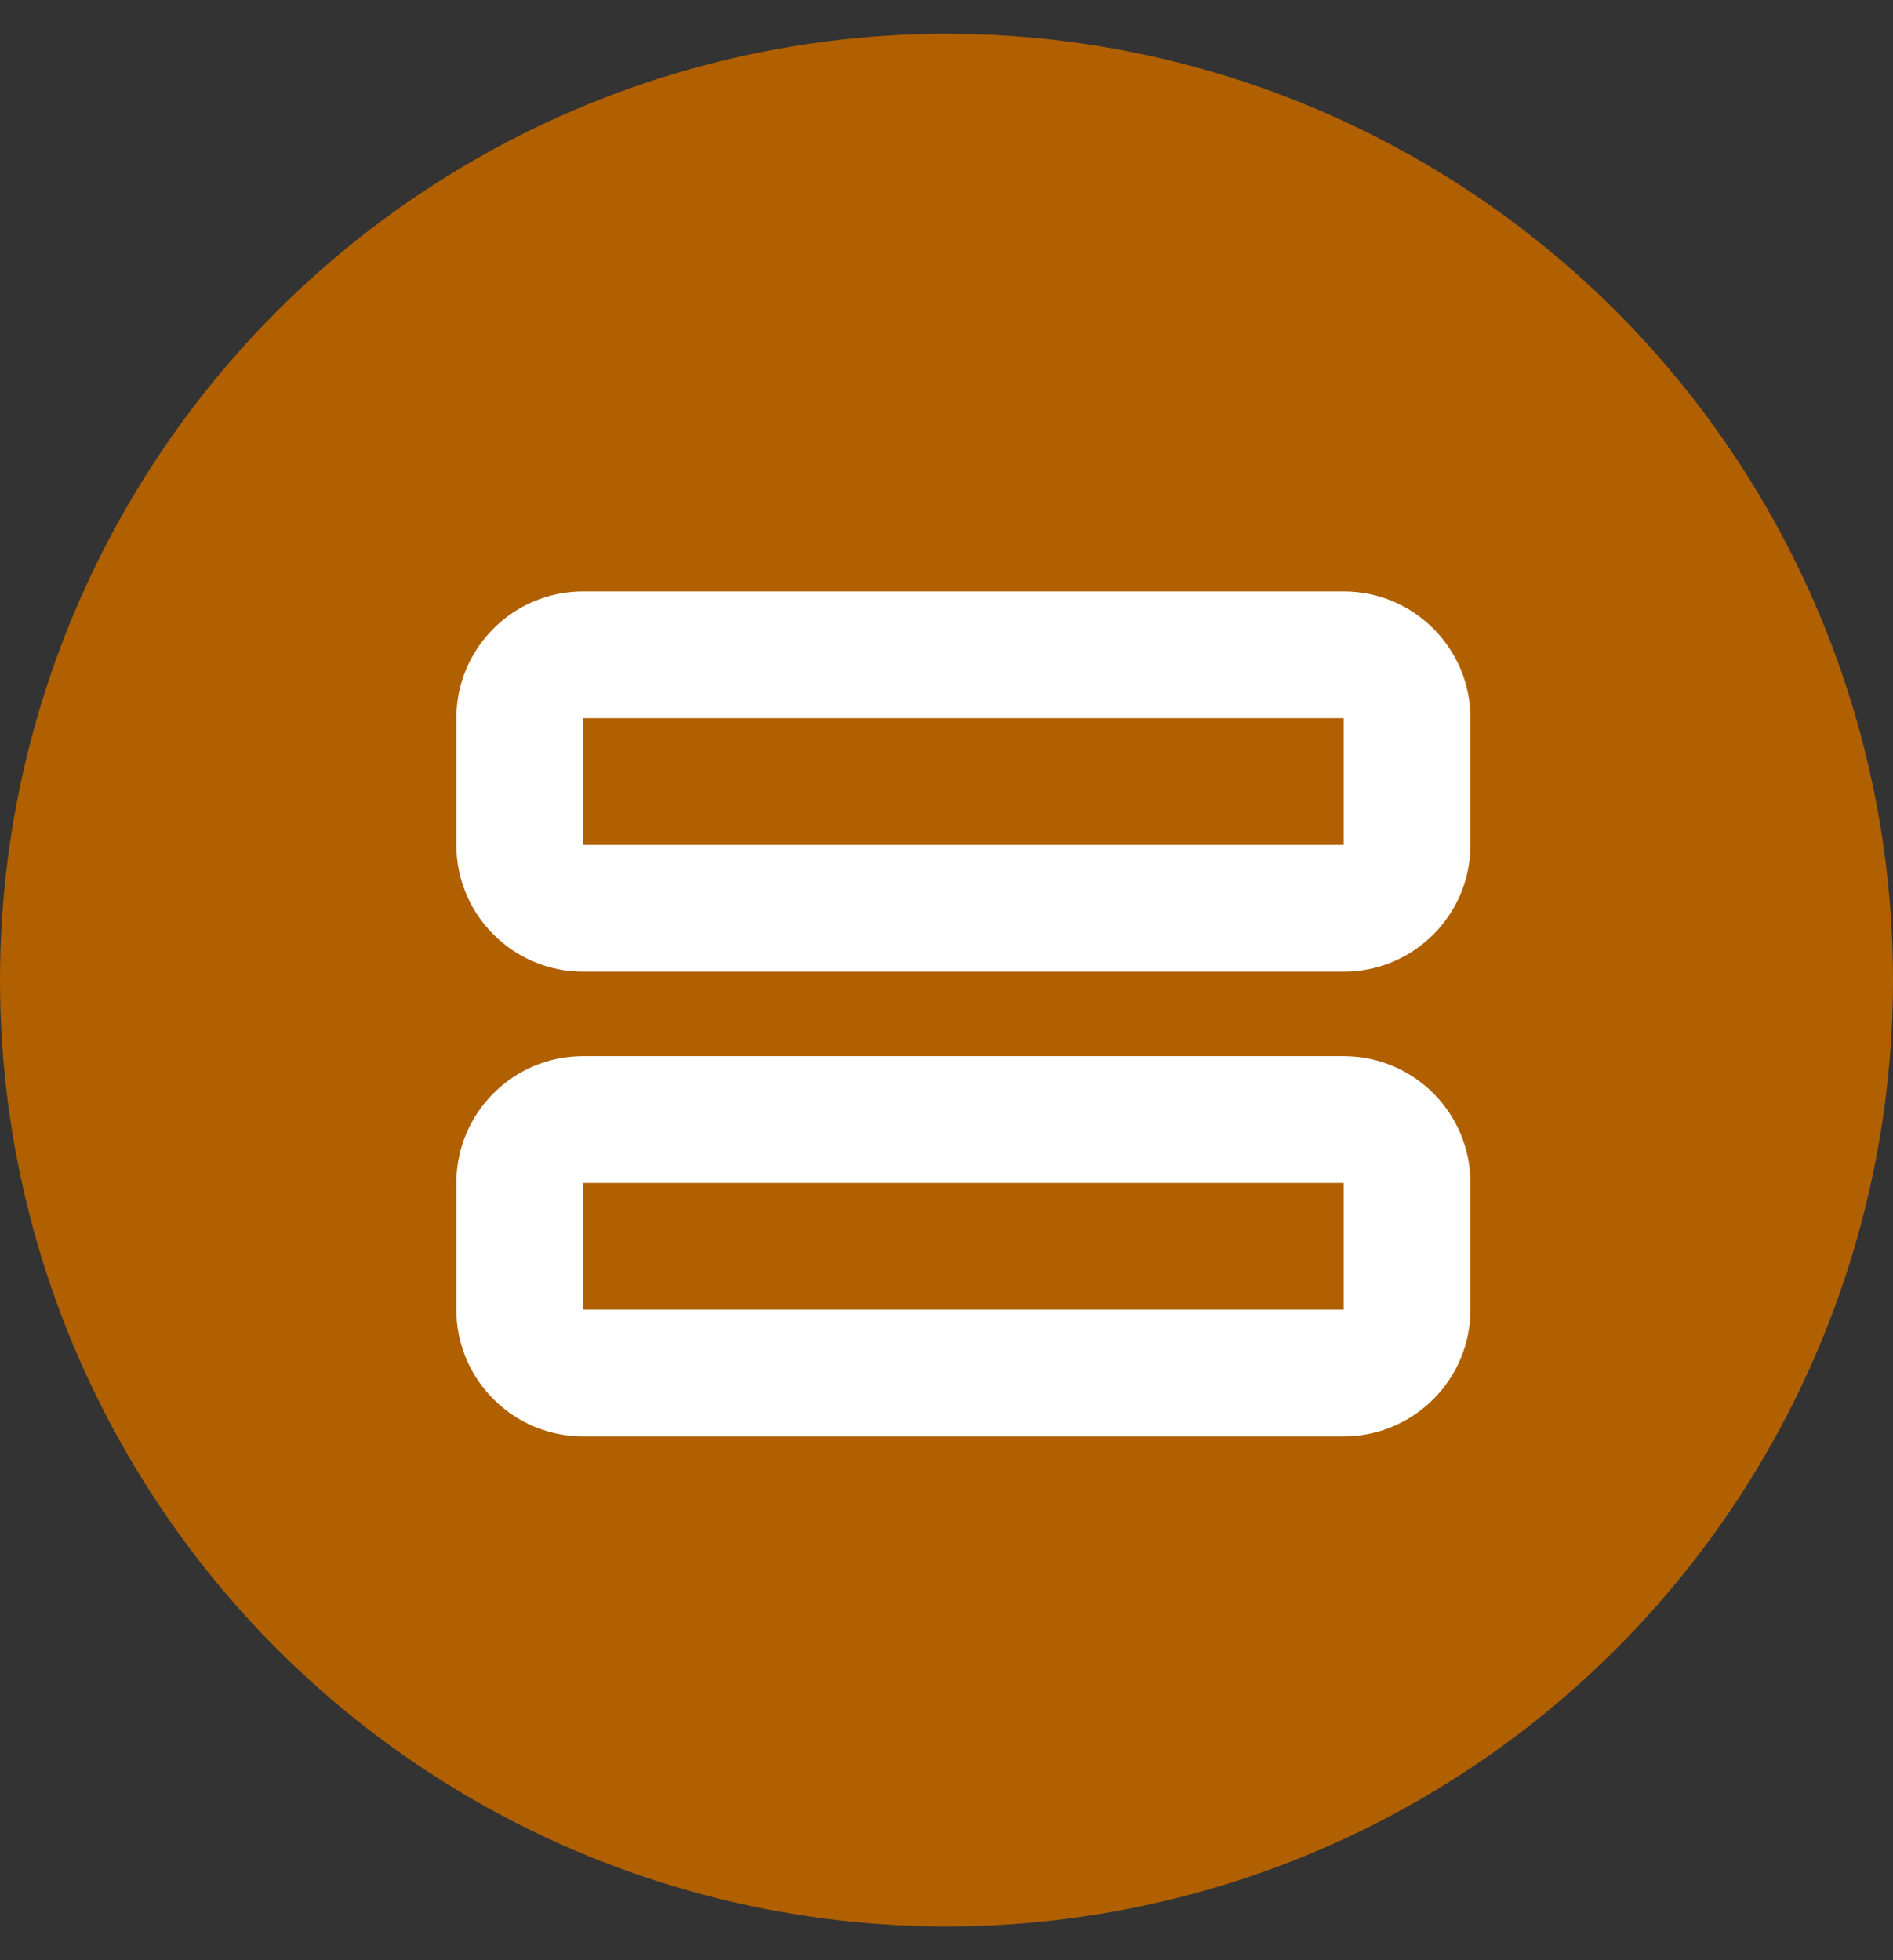 <svg width="28" height="29" viewBox="0 0 28 29" fill="none" xmlns="http://www.w3.org/2000/svg">
<rect x="0" y="0" width="28" height="29" fill="#333333" stroke="none"/>
<circle cx="14" cy="14.5" r="14" fill="#B06001"/>
<g clip-path="url(#clip0_7980_60632)">
<path d="M8.625 19.375L19.875 19.375L19.875 17.5L8.625 17.5L8.625 19.375ZM8.625 21.25C7.59 21.25 6.75 20.41 6.75 19.375L6.75 17.5C6.75 16.465 7.59 15.625 8.625 15.625L19.875 15.625C20.91 15.625 21.75 16.465 21.75 17.5L21.75 19.375C21.75 20.41 20.91 21.25 19.875 21.25L8.625 21.25ZM8.625 12.5L19.875 12.5L19.875 10.625L8.625 10.625L8.625 12.5ZM8.625 14.375C7.59 14.375 6.75 13.535 6.75 12.5L6.75 10.625C6.75 9.59 7.59 8.75 8.625 8.75L19.875 8.75C20.91 8.75 21.75 9.59 21.75 10.625L21.75 12.5C21.75 13.535 20.91 14.375 19.875 14.375L8.625 14.375Z" fill="white"/>
</g>
<defs>
<clipPath id="clip0_7980_60632">
<rect width="12.5" height="20" fill="white" transform="translate(4.25 21.25) rotate(-90)"/>
</clipPath>
</defs>
</svg>
